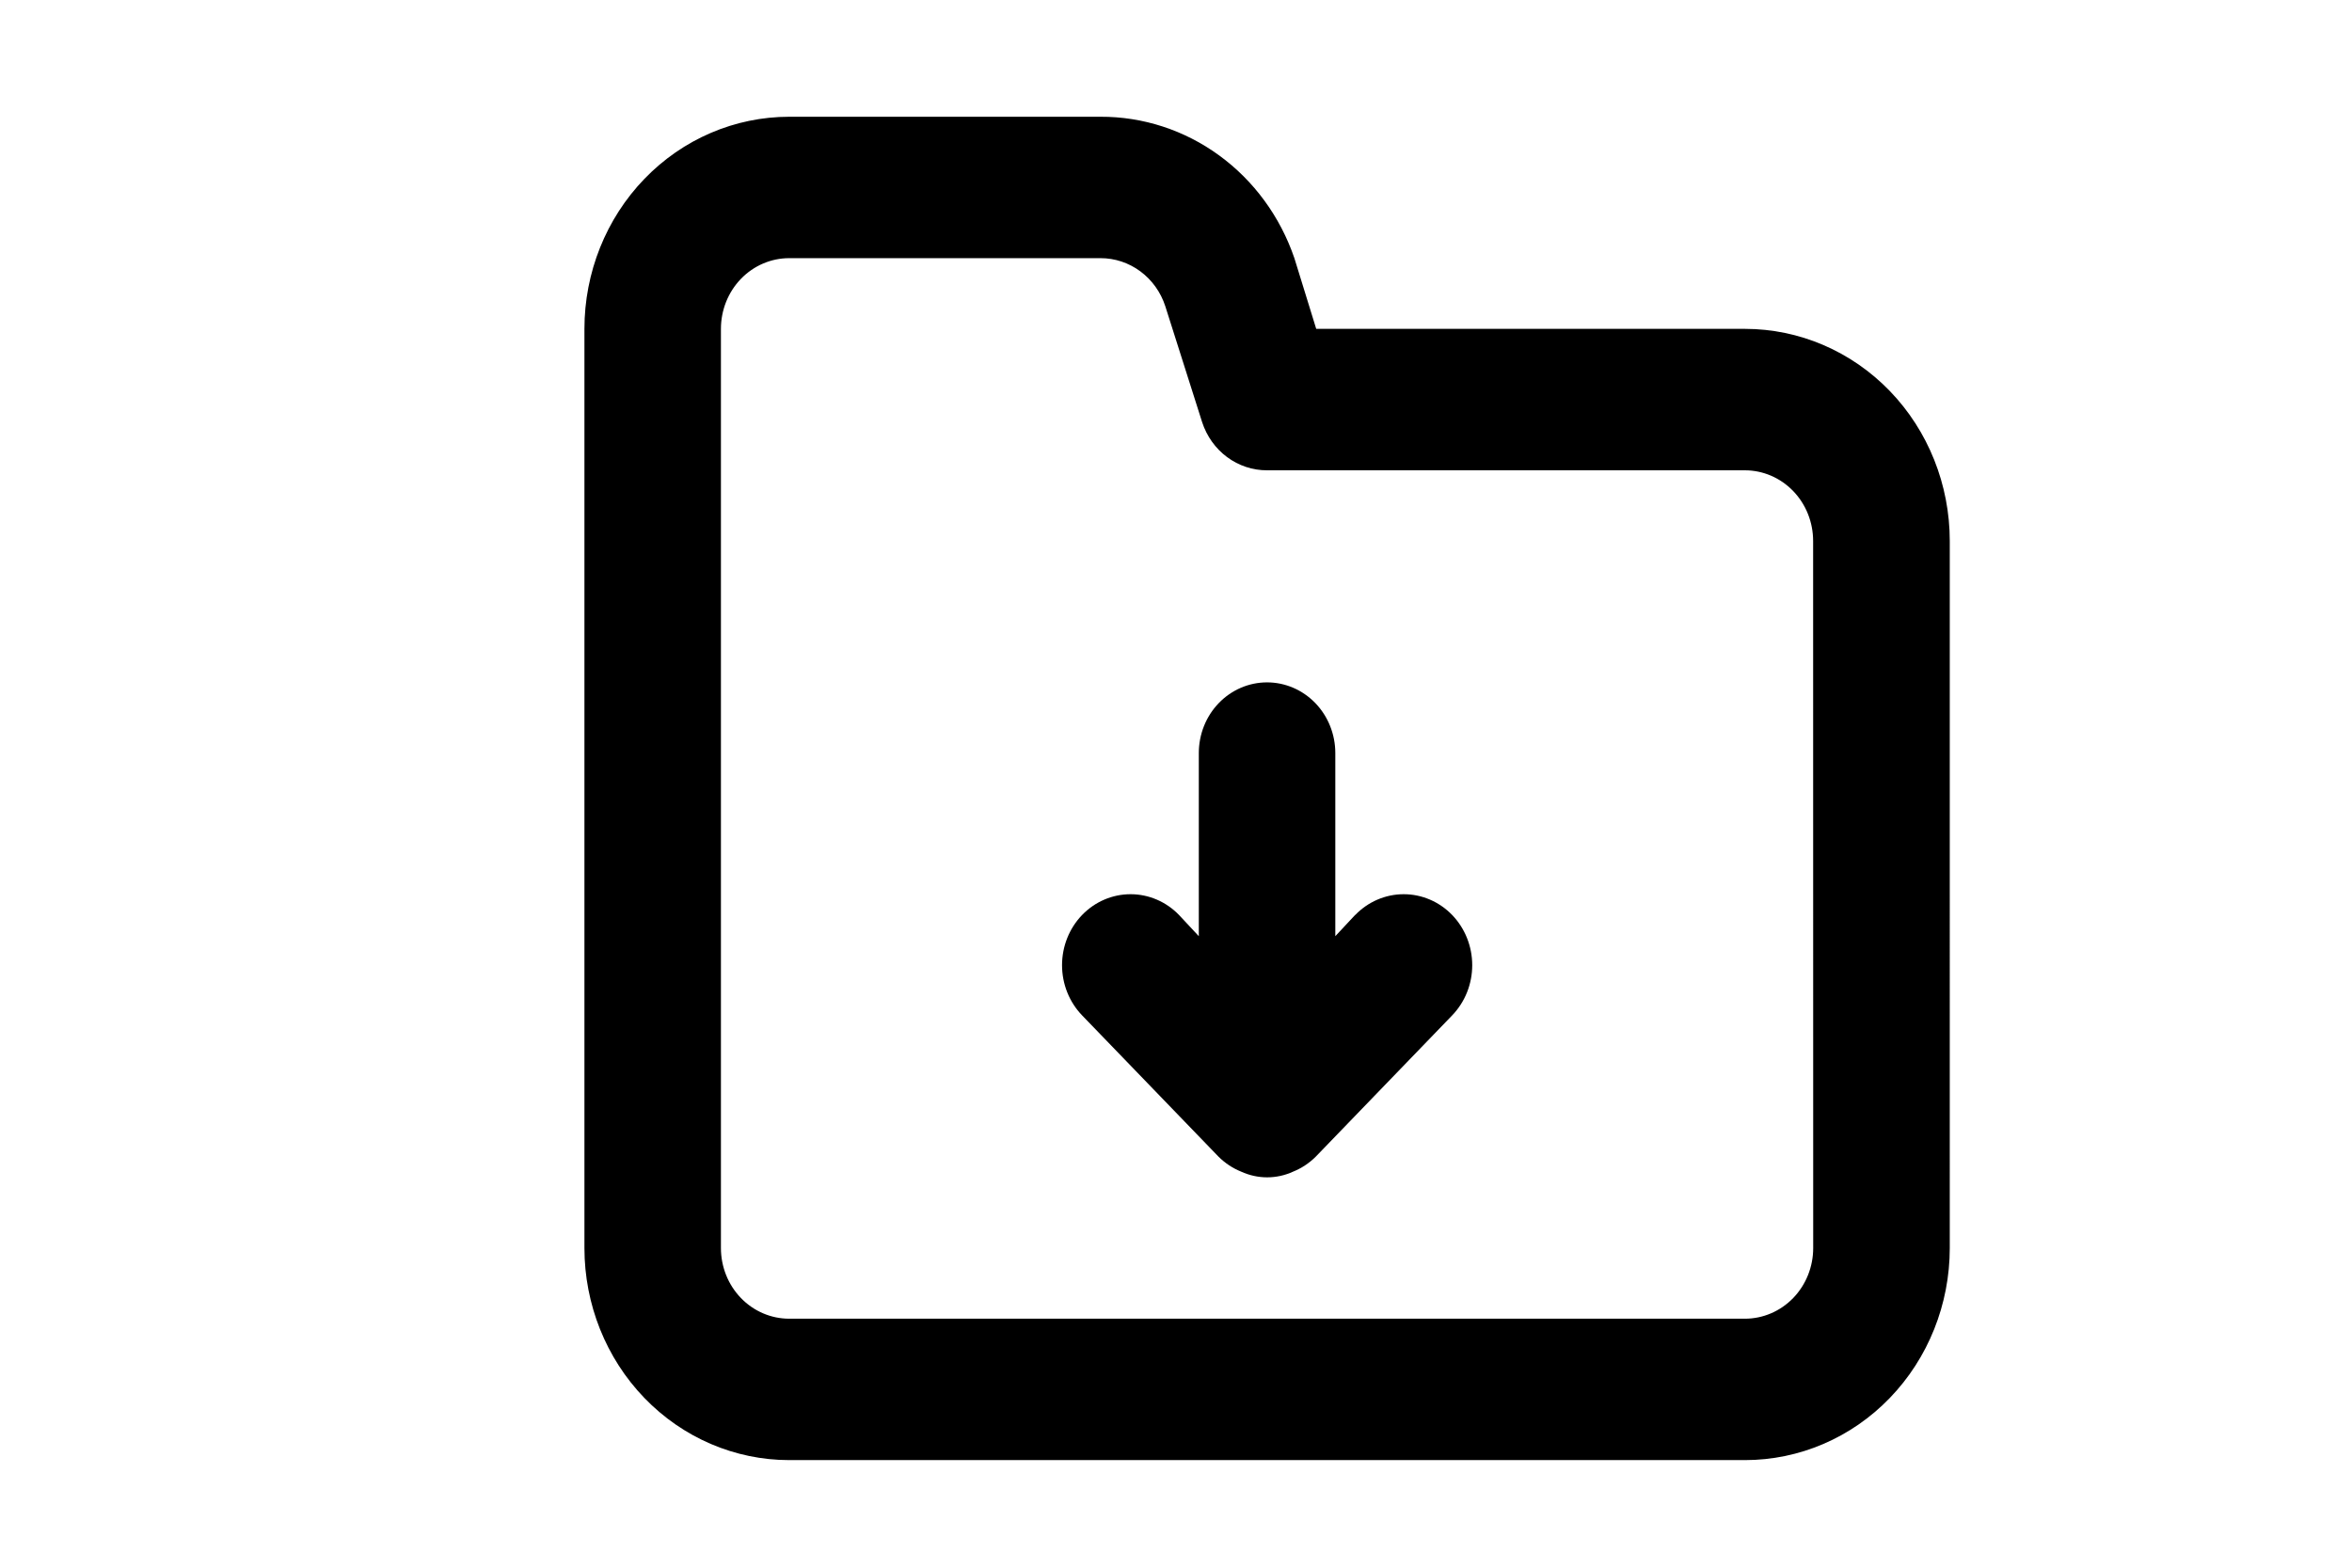 <?xml version="1.0" encoding="UTF-8" standalone="no"?>
<svg
   xmlns:dc="http://purl.org/dc/elements/1.1/"
   xmlns:cc="http://creativecommons.org/ns#"
   xmlns:rdf="http://www.w3.org/1999/02/22-rdf-syntax-ns#"
   xmlns:svg="http://www.w3.org/2000/svg"
   xmlns="http://www.w3.org/2000/svg"
   xmlns:sodipodi="http://sodipodi.sourceforge.net/DTD/sodipodi-0.dtd"
   xmlns:inkscape="http://www.inkscape.org/namespaces/inkscape"
   width="60"
   height="40"
   viewBox="0 0 60 40"
   version="1.1"
   id="svg3760"
   sodipodi:docname="results.svg"
   inkscape:version="0.92.4 (5da689c313, 2019-01-14)"
   style="fill:none">
  <defs
     id="defs3764" />
  <sodipodi:namedview
     pagecolor="#ffffff"
     bordercolor="#666666"
     borderopacity="1"
     objecttolerance="10"
     gridtolerance="10"
     guidetolerance="10"
     inkscape:pageopacity="0"
     inkscape:pageshadow="2"
     inkscape:window-width="1920"
     inkscape:window-height="1001"
     id="namedview3762"
     showgrid="false"
     inkscape:zoom="9.5223713"
     inkscape:cx="-1.847592"
     inkscape:cy="-0.14326417"
     inkscape:window-x="-9"
     inkscape:window-y="-9"
     inkscape:window-maximized="1"
     inkscape:current-layer="svg3760" />
  <path
     d="m 34.569,23.346 -0.505,0.541 v -4.672 c 0,-0.478 -0.183,-0.937 -0.51,-1.276 -0.327,-0.338 -0.77,-0.528 -1.231,-0.528 -0.462,0 -0.905,0.19 -1.231,0.528 -0.327,0.338 -0.51,0.797 -0.51,1.276 v 4.672 l -0.505,-0.541 c -0.328,-0.34 -0.773,-0.53 -1.236,-0.53 -0.464,0 -0.909,0.191 -1.236,0.53 -0.328,0.34 -0.512,0.8 -0.512,1.281 0,0.48 0.184,0.941 0.512,1.281 l 3.483,3.608 c 0.166,0.164 0.361,0.293 0.575,0.379 0.209,0.095 0.434,0.145 0.662,0.145 0.228,0 0.453,-0.049 0.662,-0.145 0.214,-0.086 0.409,-0.215 0.575,-0.379 l 3.483,-3.608 c 0.328,-0.34 0.512,-0.8 0.512,-1.281 0,-0.48 -0.184,-0.941 -0.512,-1.281 -0.328,-0.34 -0.773,-0.53 -1.236,-0.53 -0.464,0 -0.909,0.191 -1.236,0.53 z M 44.514,8.391 H 33.577 L 33.02,6.587 C 32.658,5.528 31.988,4.612 31.102,3.966 30.216,3.319 29.157,2.975 28.074,2.979 h -7.941 c -1.386,0 -2.715,0.57 -3.694,1.585 -0.98,1.015 -1.53,2.392 -1.53,3.827 V 31.843 c 0,1.435 0.55,2.812 1.53,3.827 0.98,1.015 2.309,1.585 3.694,1.585 h 24.382 c 1.386,0 2.715,-0.57 3.694,-1.585 0.98,-1.015 1.53,-2.391 1.53,-3.827 V 13.803 c 0,-1.435 -0.55,-2.812 -1.53,-3.827 C 47.228,8.961 45.899,8.391 44.514,8.391 Z M 46.255,31.843 c 0,0.479 -0.183,0.937 -0.51,1.276 -0.327,0.338 -0.77,0.528 -1.231,0.528 H 20.132 c -0.462,0 -0.905,-0.19 -1.231,-0.528 -0.327,-0.338 -0.51,-0.797 -0.51,-1.276 V 8.391 c 0,-0.478 0.183,-0.937 0.51,-1.276 0.327,-0.338 0.77,-0.528 1.231,-0.528 h 7.941 c 0.365,-9.741e-4 0.721,0.117 1.018,0.337 0.297,0.22 0.52,0.531 0.636,0.89 l 0.94,2.959 c 0.117,0.358 0.339,0.67 0.636,0.89 0.297,0.22 0.653,0.338 1.018,0.337 h 12.191 c 0.462,0 0.905,0.19 1.231,0.528 0.327,0.338 0.51,0.797 0.51,1.276 z"
     id="path3758"
     style="fill:#000000;fill-opacity:1;stroke-width:1.182"
     inkscape:connector-curvature="0" />
</svg>
